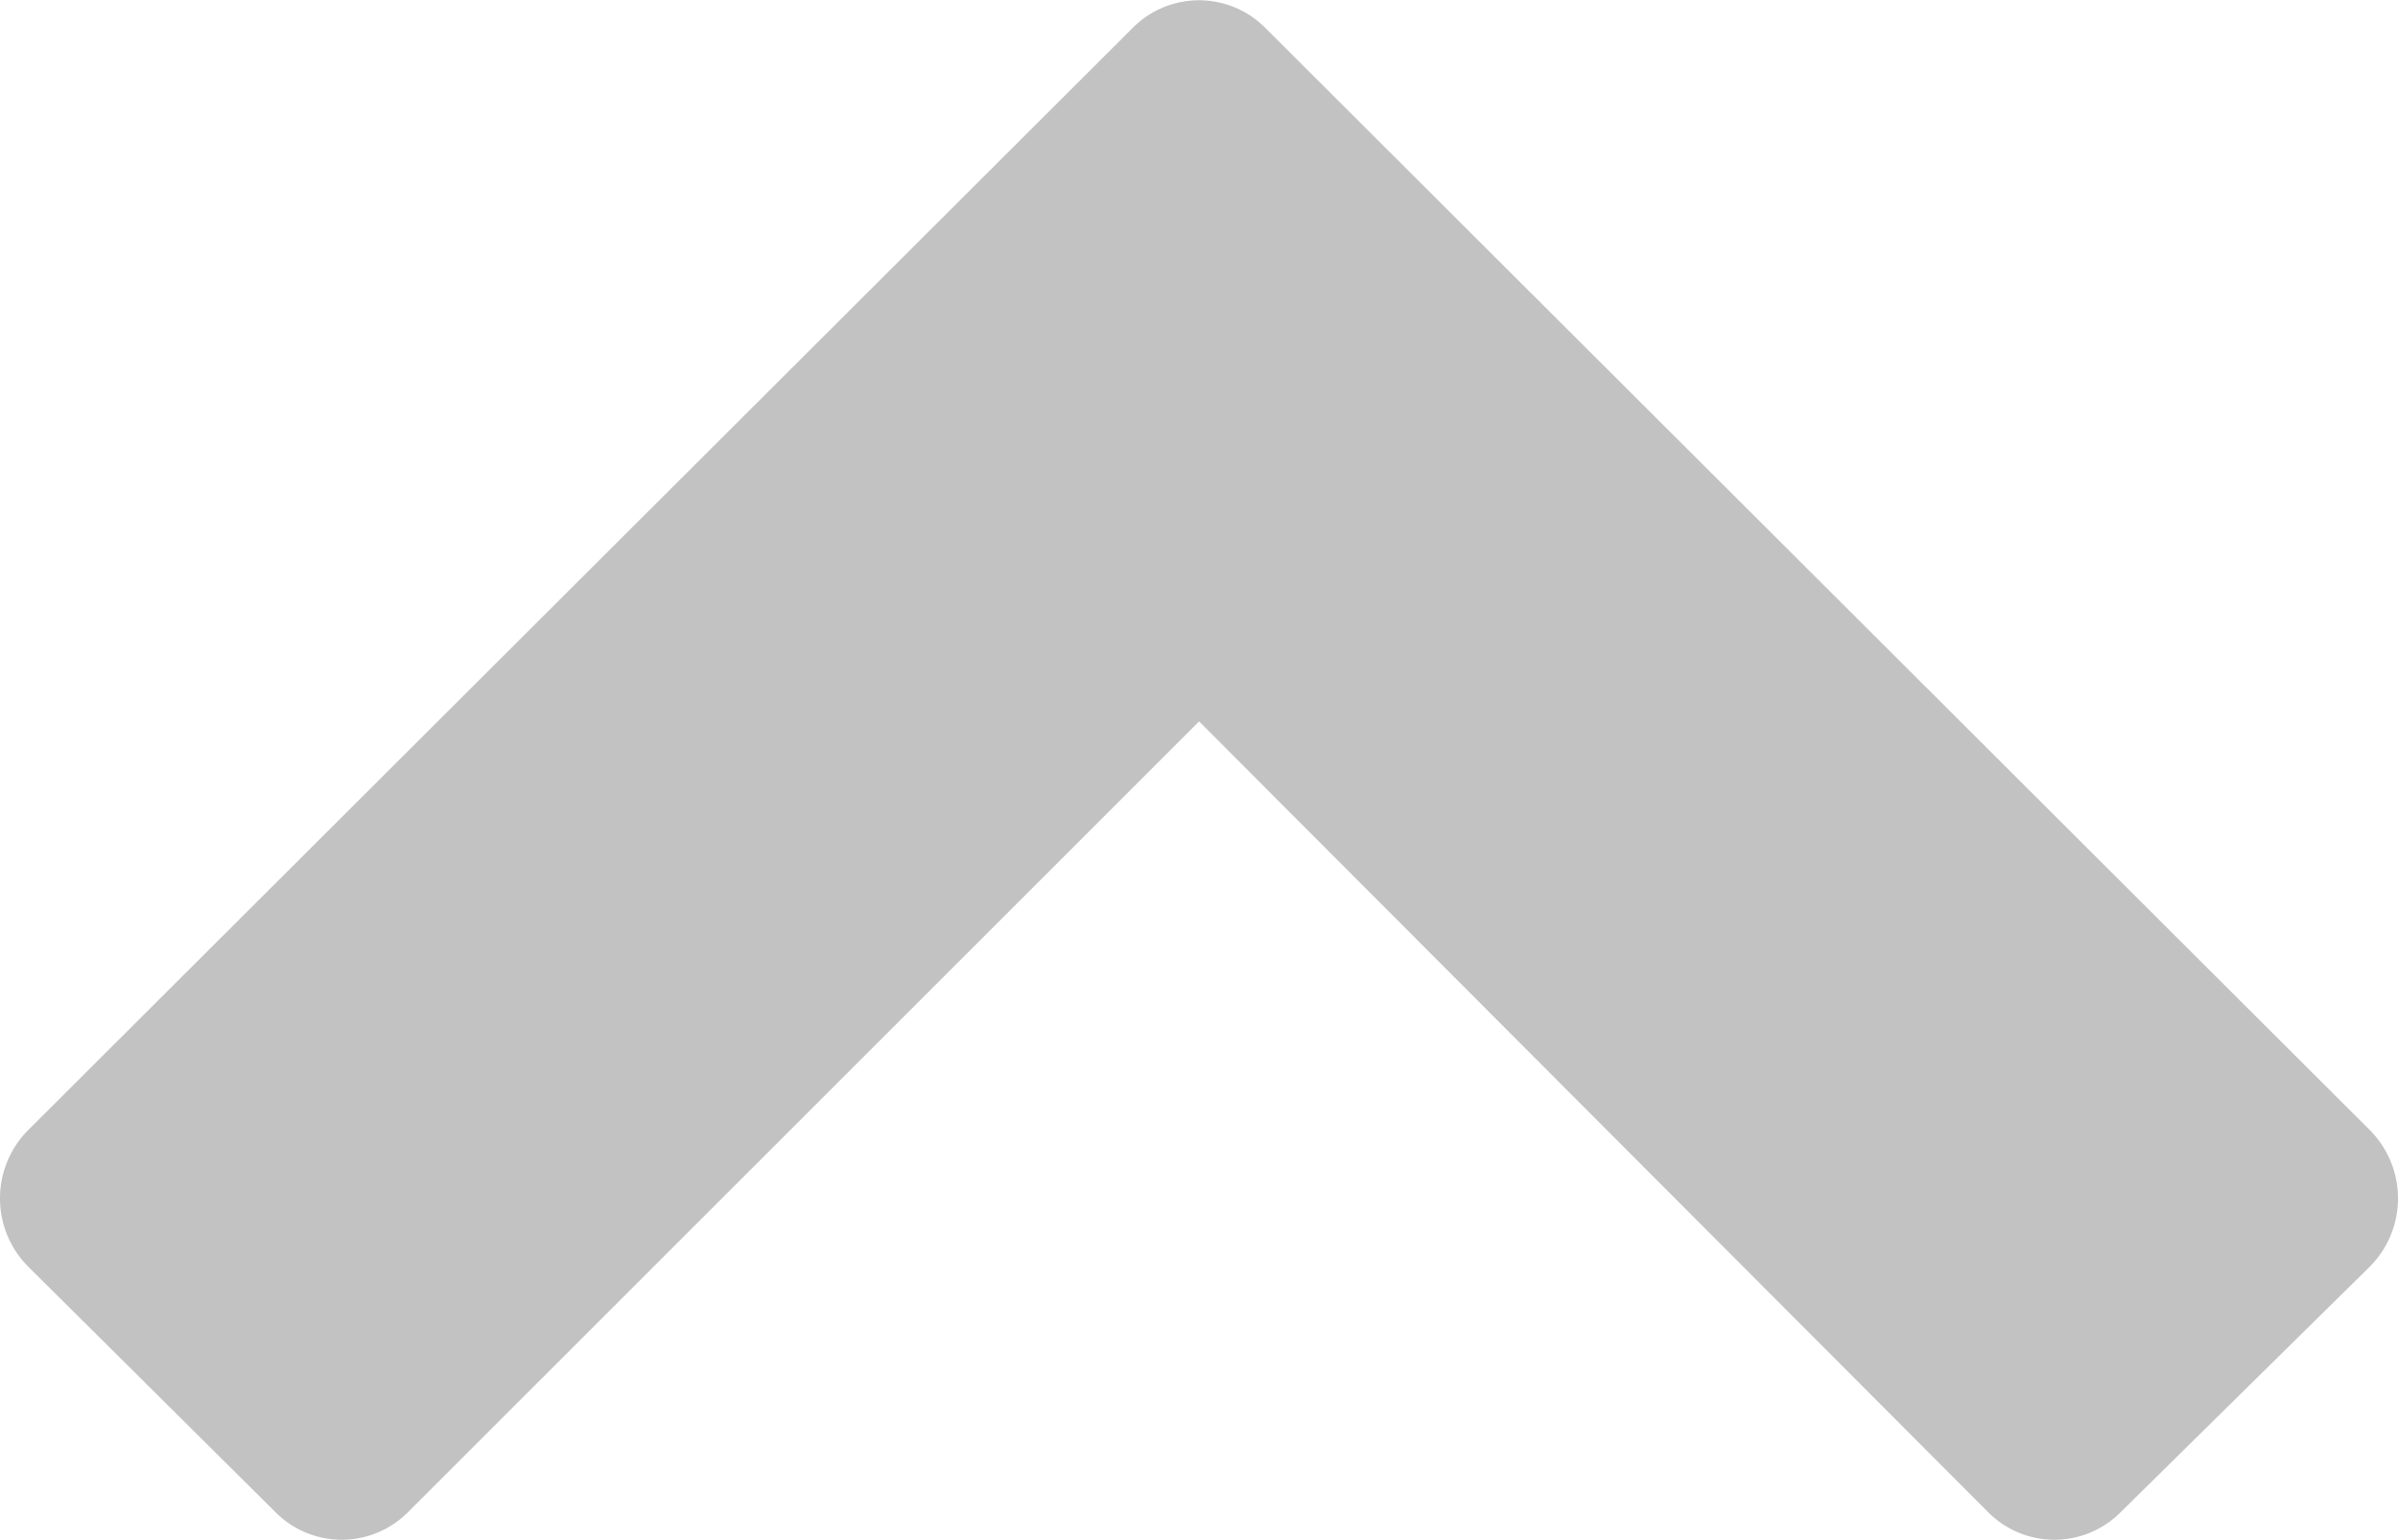 <svg xmlns="http://www.w3.org/2000/svg" width="21.796" height="14" viewBox="0 0 21.796 14">
  <path id="icon_top-01" d="M23.482,25.384a.849.849,0,0,1-1.216,0L15.1,18.2,7.915,25.384a.849.849,0,0,1-1.216,0L4.452,23.152a.88.88,0,0,1,0-1.231L14.491,11.9a.849.849,0,0,1,1.216,0L25.746,21.921a.88.88,0,0,1,0,1.231Z" transform="translate(-4.201 -11.641)" fill="#333" opacity="0.3"/>
</svg>
